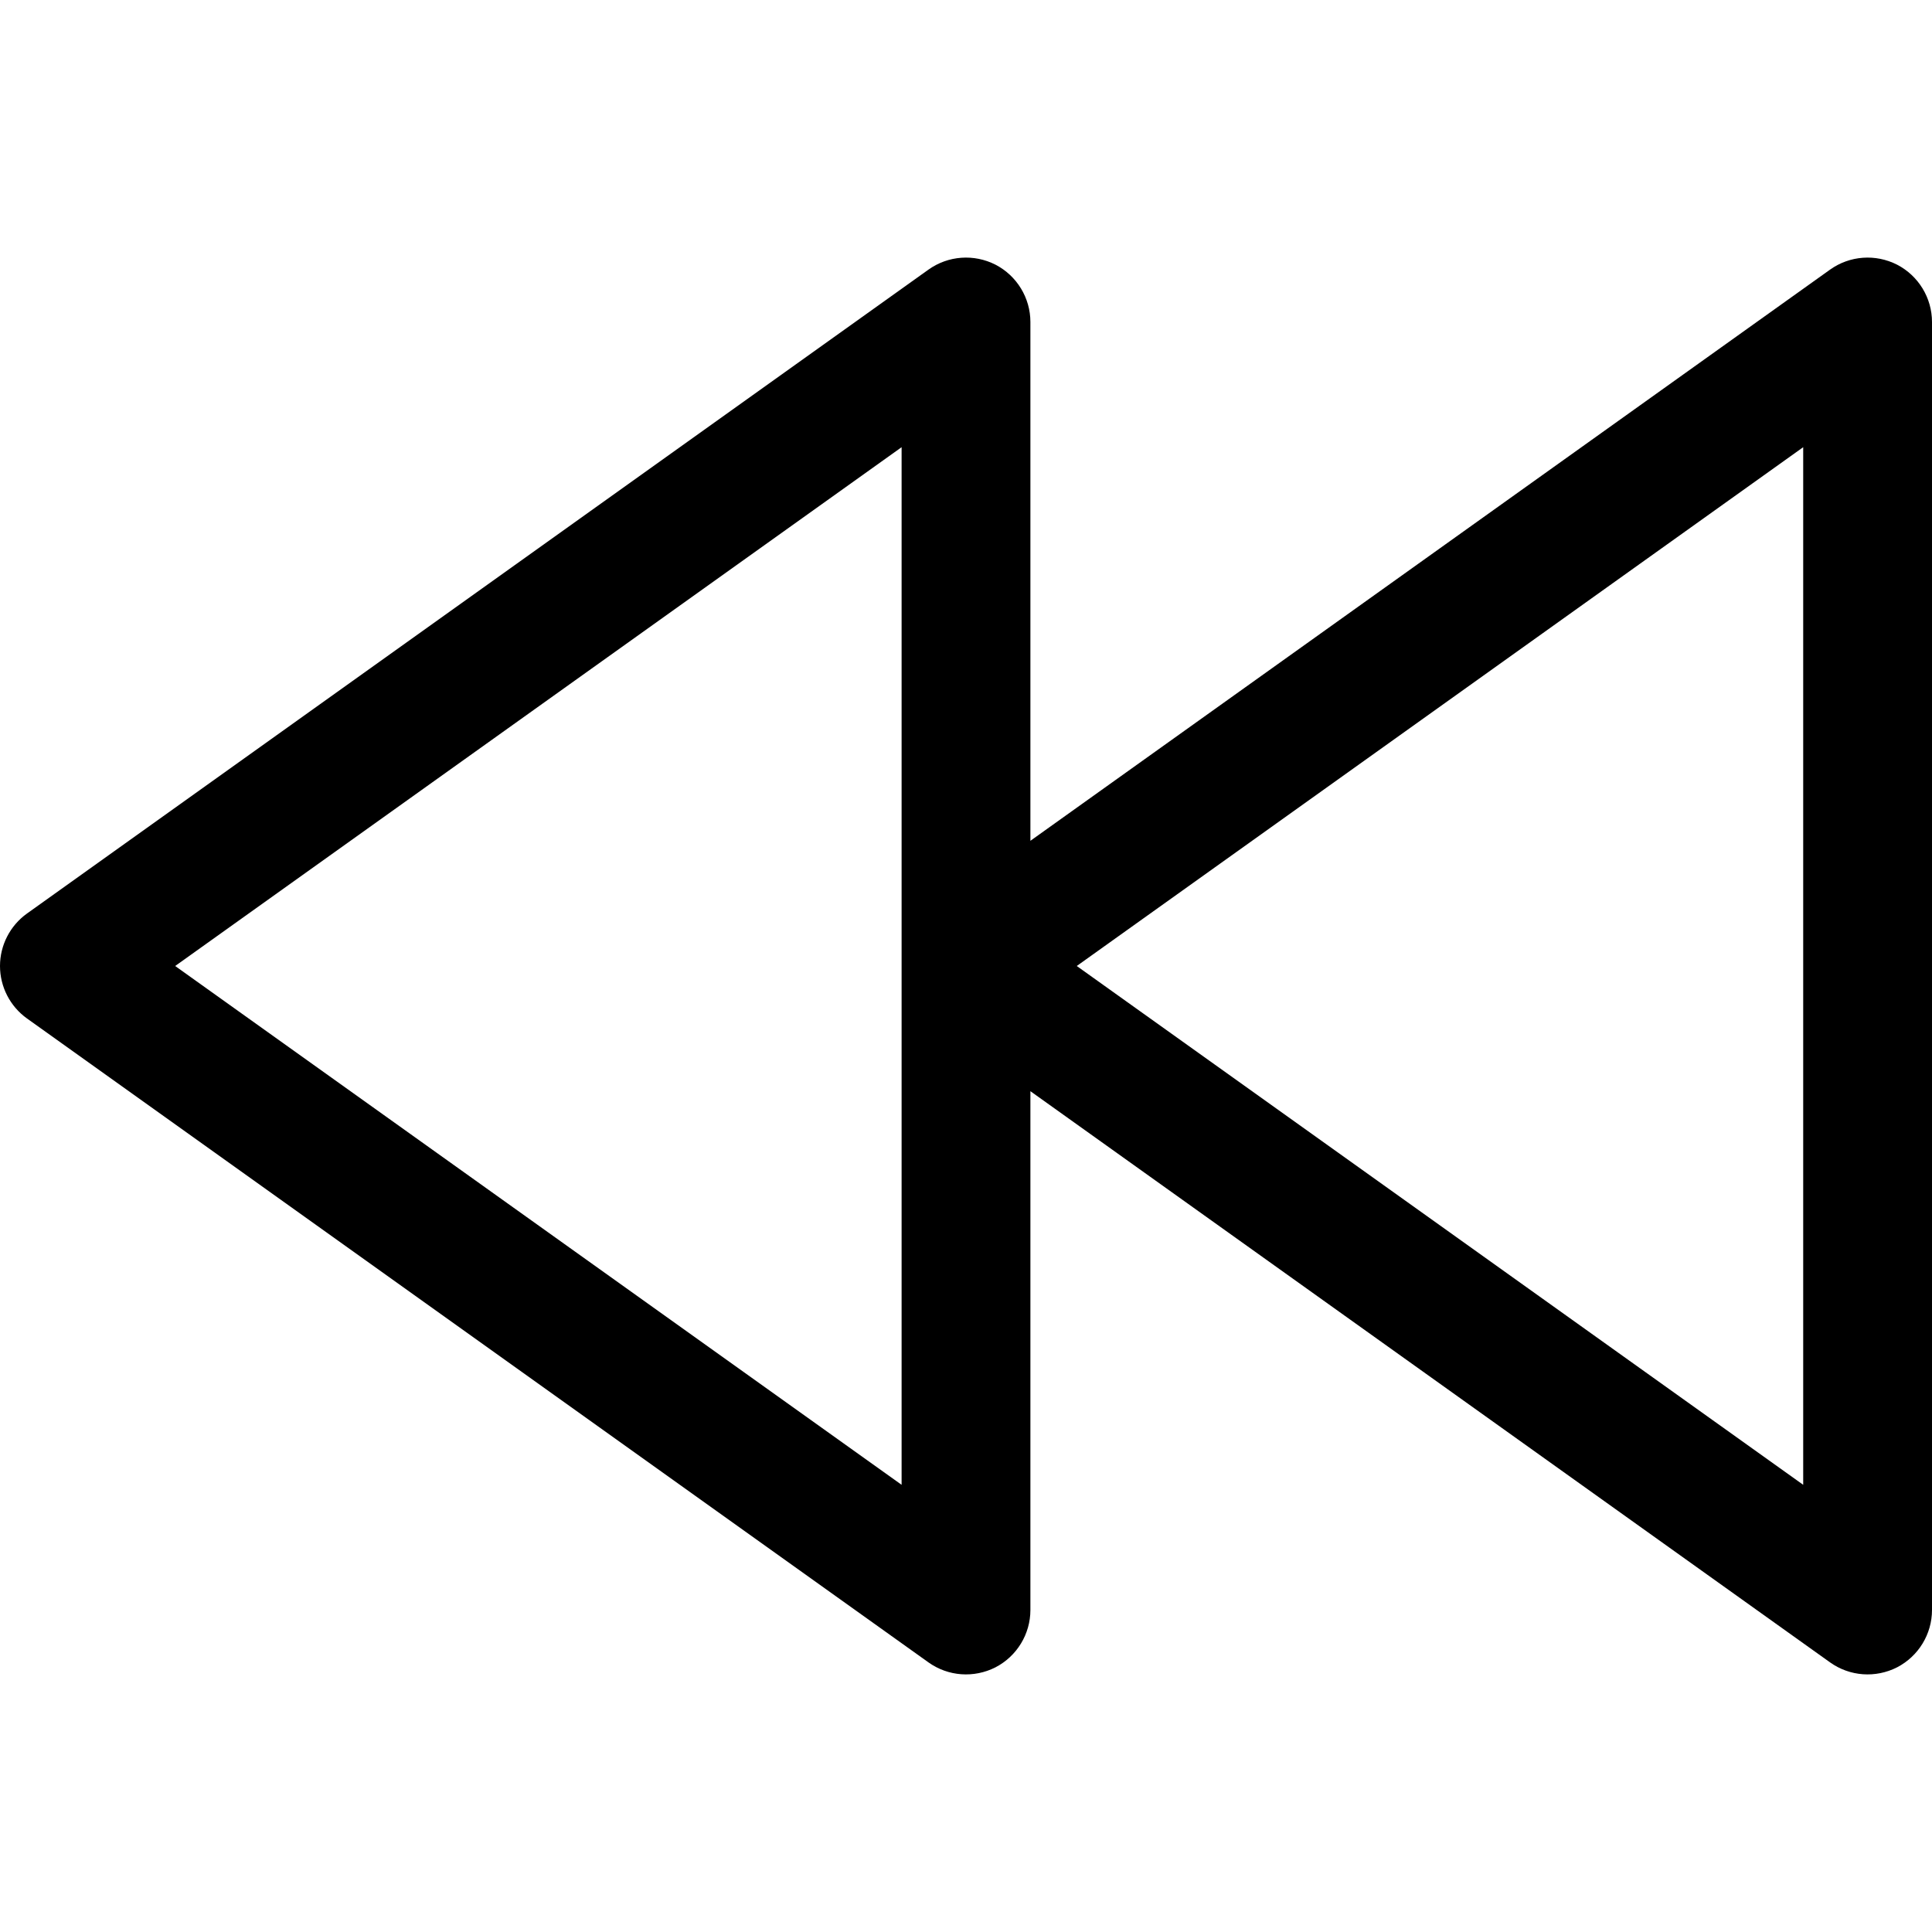 <svg width="15" height="15" viewBox="0 0 15 15" fill="none" xmlns="http://www.w3.org/2000/svg">
<path fill-rule="evenodd" clip-rule="evenodd" d="M7.729 2.055C7.895 2.141 8 2.313 8 2.5V6.528L14.209 2.093C14.362 1.984 14.562 1.97 14.729 2.055C14.895 2.141 15 2.313 15 2.5V12.5C15 12.687 14.895 12.859 14.729 12.945C14.562 13.03 14.362 13.016 14.209 12.907L8 8.472V12.5C8 12.687 7.895 12.859 7.729 12.945C7.562 13.03 7.362 13.016 7.209 12.907L0.209 7.907C0.078 7.813 0 7.661 0 7.5C0 7.339 0.078 7.187 0.209 7.093L7.209 2.093C7.362 1.984 7.562 1.97 7.729 2.055ZM7 3.472L1.36 7.5L7 11.528V3.472ZM8.36 7.5L14 11.528V3.472L8.36 7.5Z" fill="black"/>
</svg>

